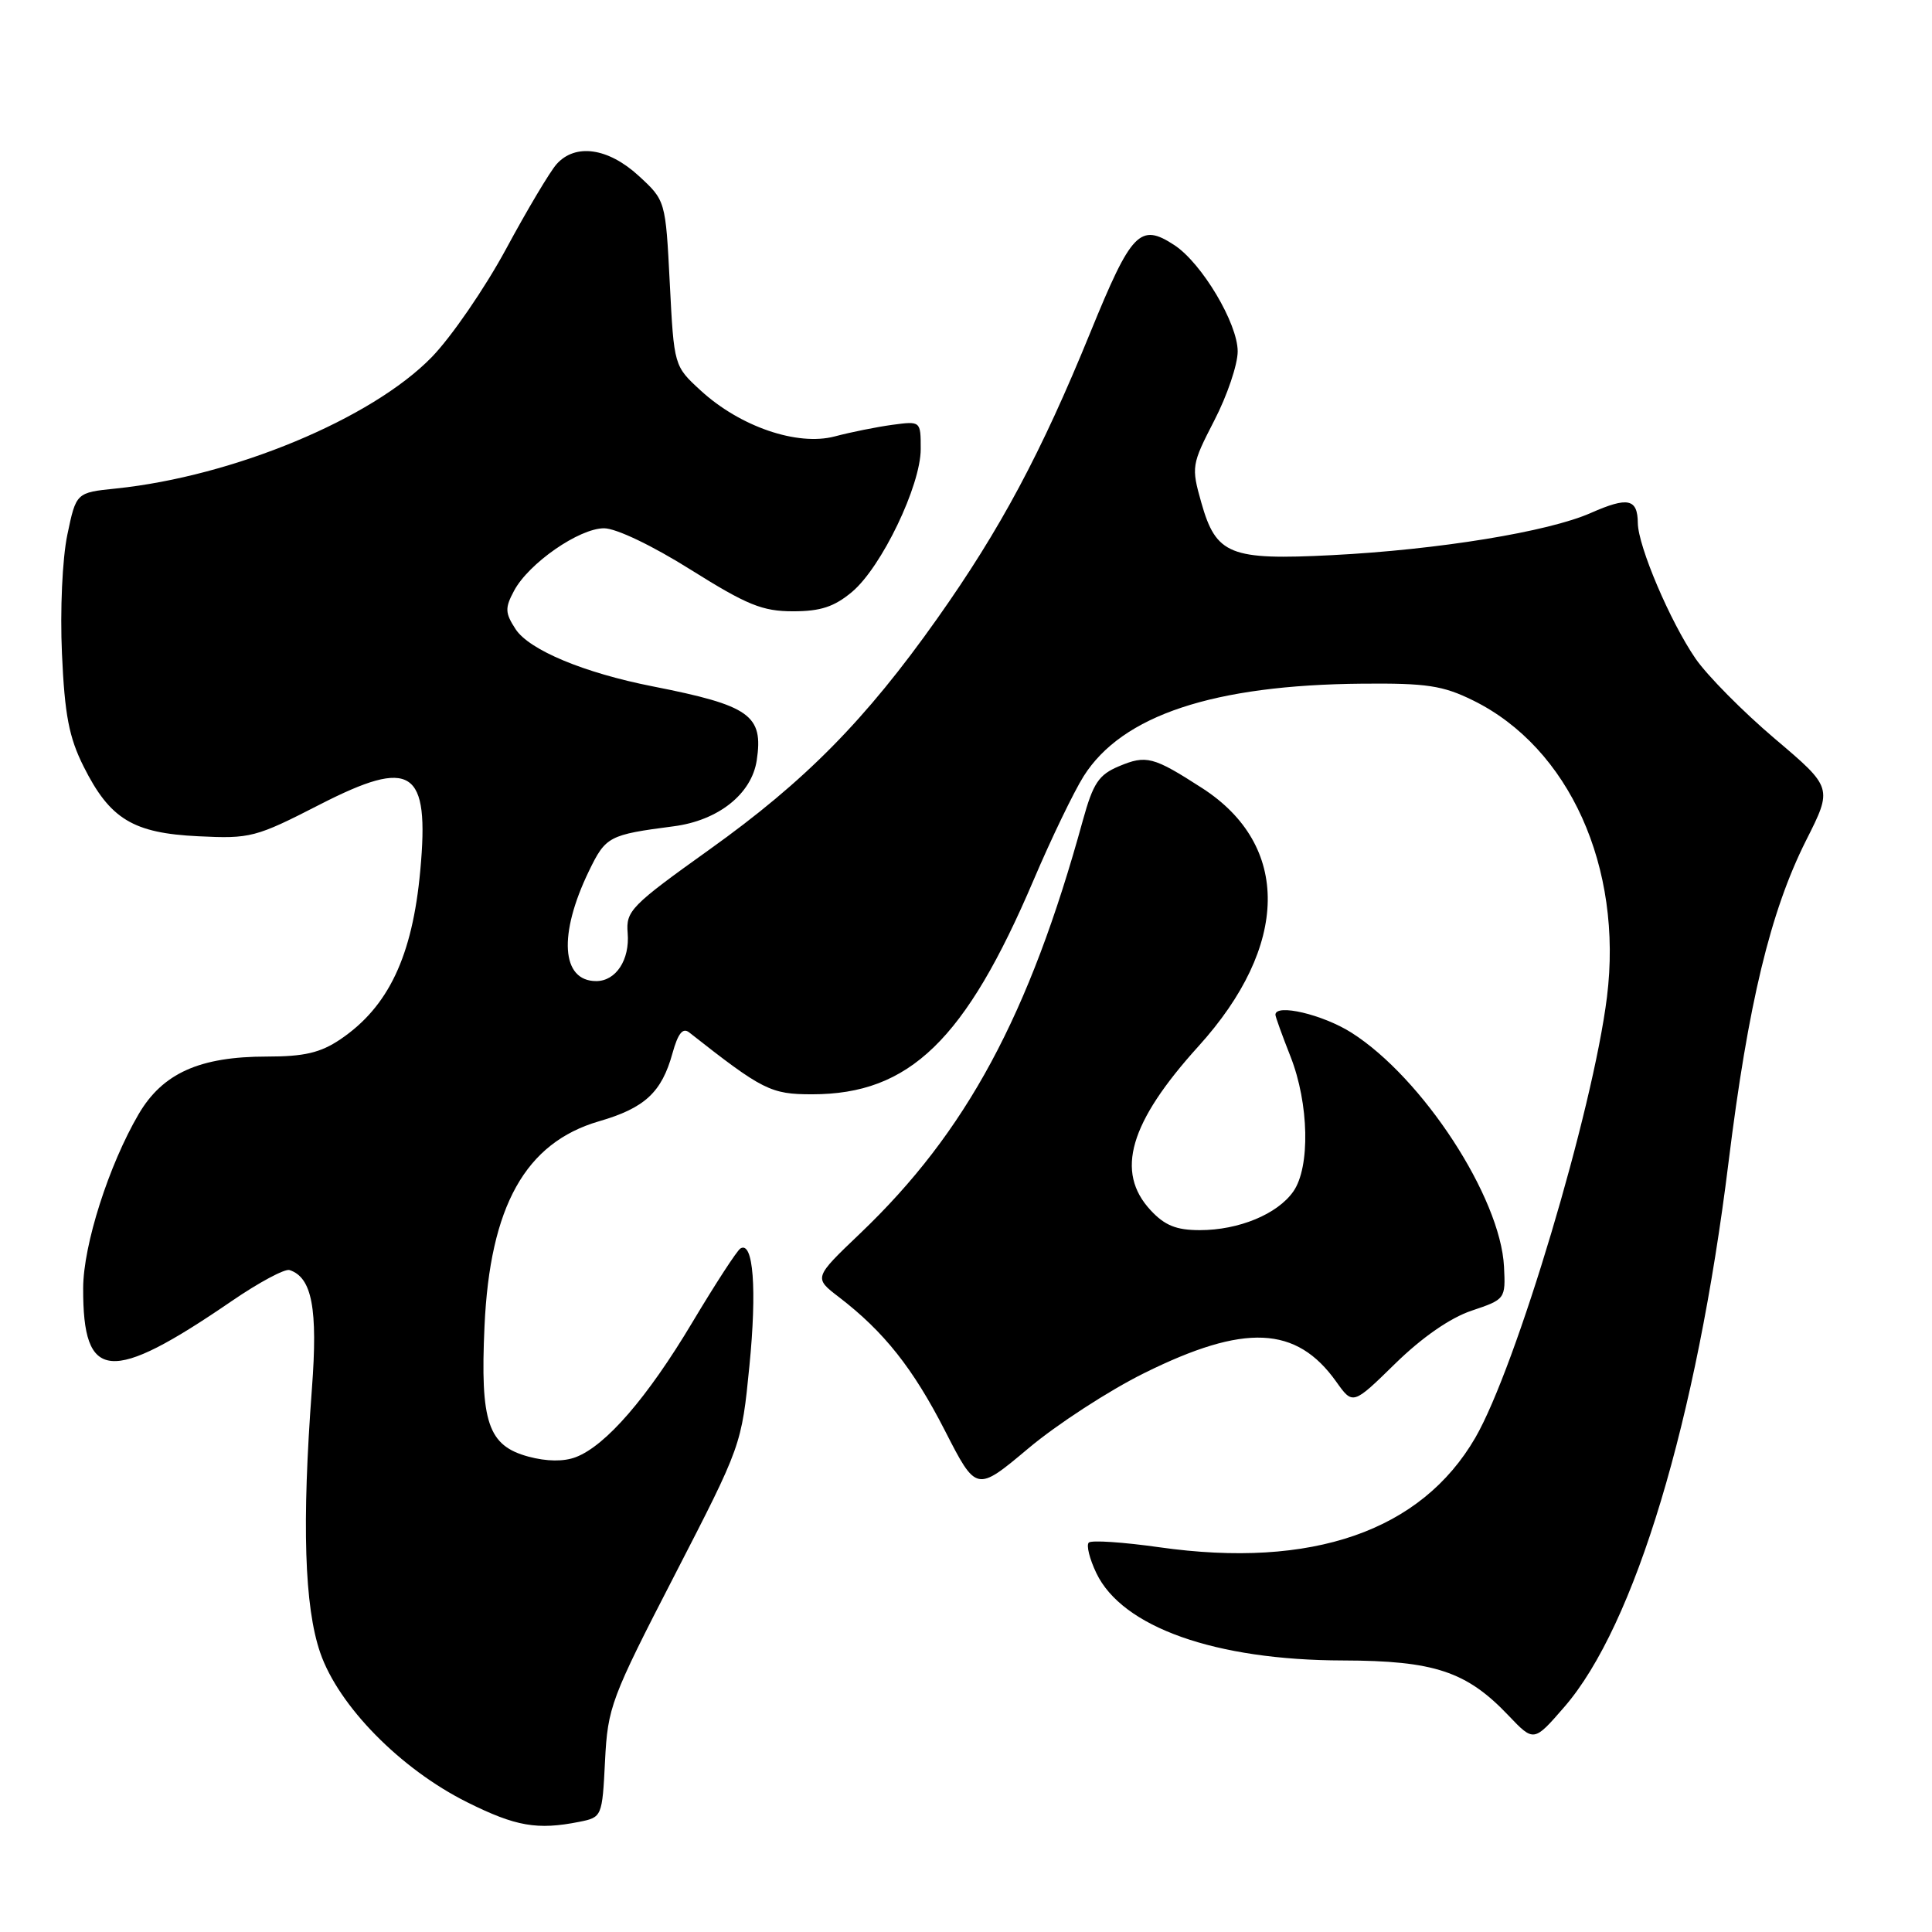 <?xml version="1.0" encoding="UTF-8" standalone="no"?>
<!DOCTYPE svg PUBLIC "-//W3C//DTD SVG 1.1//EN" "http://www.w3.org/Graphics/SVG/1.1/DTD/svg11.dtd" >
<svg xmlns="http://www.w3.org/2000/svg" xmlns:xlink="http://www.w3.org/1999/xlink" version="1.1" viewBox="0 0 256 256">
 <g >
 <path fill="currentColor"
d=" M 76.77 241.40 C 79.76 240.80 79.80 240.72 80.17 233.33 C 80.53 226.20 80.95 225.08 89.41 208.68 C 98.26 191.50 98.26 191.50 99.30 181.00 C 100.31 170.83 99.82 164.38 98.11 165.43 C 97.65 165.71 94.79 170.12 91.74 175.22 C 85.79 185.19 80.27 191.57 76.29 193.08 C 74.70 193.69 72.44 193.66 70.02 193.01 C 64.66 191.56 63.62 188.49 64.20 175.73 C 64.92 159.82 69.62 151.42 79.36 148.58 C 85.44 146.82 87.68 144.74 89.11 139.55 C 89.84 136.93 90.47 136.13 91.32 136.80 C 101.07 144.47 102.13 145.00 107.61 145.00 C 120.52 145.00 127.92 137.83 136.97 116.58 C 139.29 111.13 142.27 104.95 143.59 102.85 C 148.69 94.78 160.79 90.76 180.50 90.59 C 189.04 90.51 191.19 90.84 195.19 92.81 C 207.93 99.08 215.07 114.91 212.93 132.12 C 211.06 147.14 200.89 181.17 195.49 190.50 C 188.31 202.88 173.87 207.89 153.62 205.02 C 148.82 204.34 144.61 204.06 144.27 204.40 C 143.92 204.74 144.37 206.56 145.27 208.44 C 148.69 215.61 161.05 219.99 177.96 220.02 C 190.04 220.05 194.33 221.47 199.87 227.30 C 203.24 230.84 203.24 230.84 207.29 226.17 C 216.62 215.41 224.81 188.23 229.04 154.00 C 231.64 132.99 234.59 120.76 239.31 111.37 C 242.84 104.38 242.84 104.38 235.17 97.88 C 230.95 94.30 226.23 89.53 224.67 87.27 C 221.32 82.40 217.06 72.40 217.02 69.31 C 216.99 66.07 215.71 65.80 210.79 67.97 C 205.14 70.47 190.59 72.84 176.50 73.56 C 162.96 74.25 161.14 73.52 159.18 66.60 C 157.84 61.86 157.89 61.57 160.90 55.72 C 162.61 52.42 164.00 48.30 164.00 46.56 C 164.00 42.84 159.24 34.86 155.61 32.48 C 151.06 29.50 149.93 30.68 144.48 44.04 C 137.95 60.05 132.56 70.13 124.19 81.96 C 114.67 95.42 106.70 103.50 93.99 112.58 C 83.60 120.01 82.92 120.70 83.17 123.64 C 83.46 127.18 81.62 130.00 79.00 130.00 C 74.37 130.00 73.96 123.84 78.04 115.41 C 80.27 110.82 80.67 110.61 89.25 109.49 C 95.16 108.73 99.59 105.22 100.27 100.76 C 101.18 94.76 99.38 93.49 86.50 90.95 C 77.39 89.16 70.13 86.13 68.32 83.37 C 66.92 81.22 66.89 80.57 68.11 78.29 C 70.04 74.65 76.74 70.00 80.04 70.00 C 81.64 70.00 86.45 72.30 91.54 75.50 C 98.99 80.17 101.02 81.00 105.08 81.00 C 108.74 81.00 110.55 80.40 112.91 78.42 C 116.81 75.14 122.00 64.34 122.00 59.50 C 122.00 55.79 122.00 55.79 118.25 56.29 C 116.19 56.57 112.74 57.26 110.60 57.83 C 105.65 59.13 98.07 56.54 92.85 51.75 C 89.31 48.50 89.31 48.50 88.75 37.53 C 88.19 26.57 88.19 26.57 84.61 23.28 C 80.57 19.58 76.23 18.97 73.75 21.75 C 72.89 22.71 69.87 27.77 67.05 33.00 C 64.22 38.23 59.79 44.67 57.20 47.33 C 49.24 55.50 30.91 63.12 15.37 64.73 C 10.09 65.27 10.09 65.27 8.92 70.87 C 8.26 74.05 7.95 80.86 8.21 86.61 C 8.57 94.72 9.14 97.70 11.08 101.57 C 14.57 108.54 17.63 110.40 26.30 110.81 C 33.18 111.15 33.89 110.96 42.37 106.61 C 54.60 100.35 56.93 101.87 55.69 115.34 C 54.65 126.71 51.47 133.42 45.08 137.73 C 42.45 139.50 40.30 140.00 35.37 140.00 C 26.46 140.00 21.55 142.20 18.37 147.63 C 14.42 154.38 11.04 164.95 11.02 170.67 C 10.97 183.11 14.59 183.43 30.70 172.40 C 34.30 169.93 37.76 168.08 38.37 168.29 C 41.35 169.27 42.13 173.42 41.33 184.00 C 39.99 201.90 40.33 212.88 42.43 218.99 C 44.86 226.05 53.08 234.41 61.91 238.81 C 68.35 242.02 71.19 242.51 76.77 241.40 Z  M 151.62 181.94 C 164.92 175.35 171.77 175.66 177.05 183.07 C 179.26 186.18 179.26 186.18 184.88 180.68 C 188.43 177.21 192.16 174.62 195.00 173.67 C 199.46 172.17 199.50 172.12 199.29 167.85 C 198.83 158.65 188.51 142.82 179.07 136.83 C 175.28 134.43 169.00 132.95 169.00 134.46 C 169.00 134.72 169.90 137.21 171.00 140.00 C 173.45 146.22 173.63 154.66 171.37 157.88 C 169.27 160.88 164.15 163.00 158.98 163.00 C 155.86 163.00 154.33 162.38 152.45 160.35 C 147.75 155.28 149.66 148.73 158.79 138.65 C 170.87 125.32 171.06 112.01 159.28 104.42 C 152.81 100.25 151.89 100.01 148.25 101.54 C 145.59 102.66 144.85 103.77 143.49 108.68 C 136.38 134.56 128.03 150.03 113.97 163.44 C 107.82 169.31 107.82 169.31 111.16 171.87 C 117.13 176.45 120.97 181.29 125.21 189.57 C 129.37 197.70 129.37 197.70 136.26 191.92 C 140.04 188.74 146.95 184.25 151.62 181.94 Z "/>
</g>
</svg>